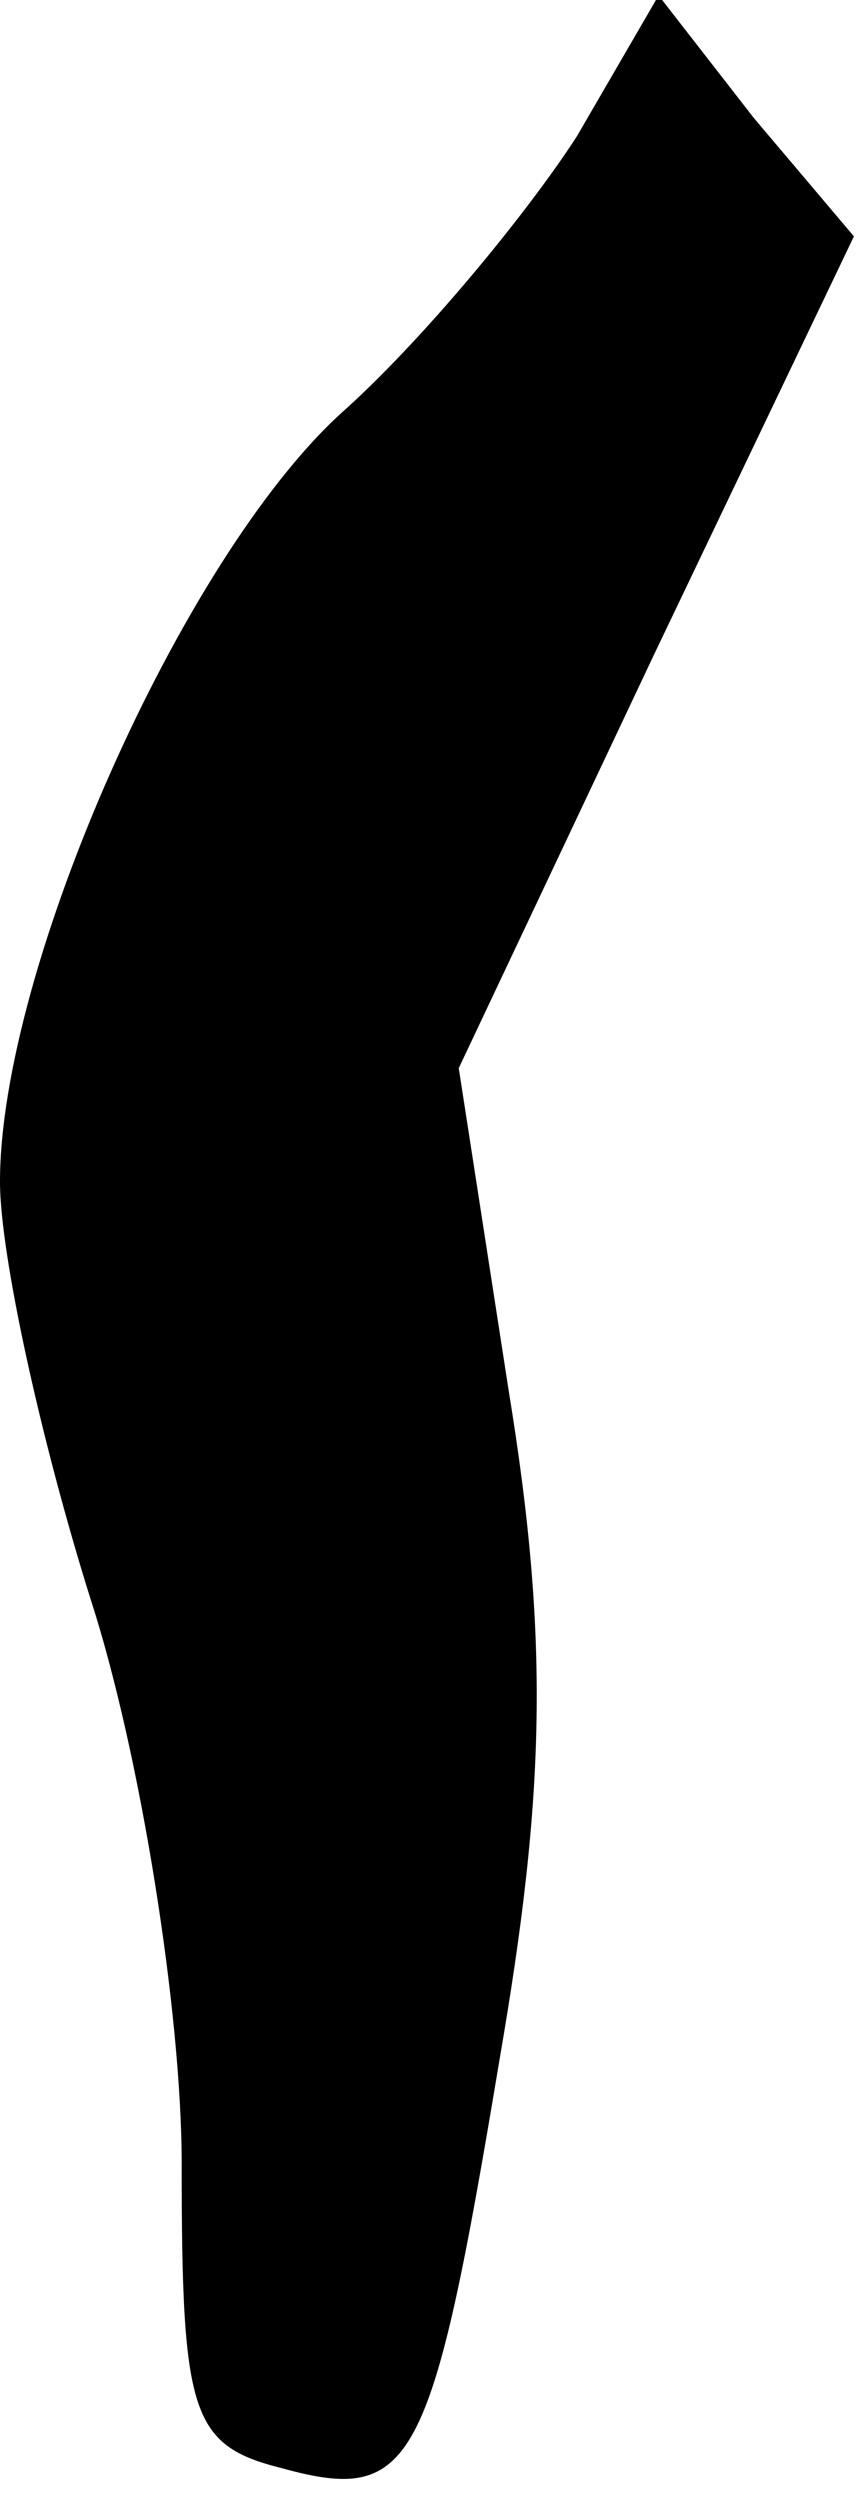 <?xml version="1.0" standalone="no"?>
<!DOCTYPE svg PUBLIC "-//W3C//DTD SVG 20010904//EN"
 "http://www.w3.org/TR/2001/REC-SVG-20010904/DTD/svg10.dtd">
<svg version="1.0" xmlns="http://www.w3.org/2000/svg"
 width="19pt" height="55pt" viewBox="0 0 19 55"
 preserveAspectRatio="xMidYMid meet">
<g transform="translate(0,55) scale(0.1,-0.1)"
fill="#000000" stroke="none">
<path fill="#000000" stroke="none" d="M127 520 c-11 -17 -34 -45 -52 -61 -35
-32 -75 -122 -75 -169 0 -16 9 -57 20 -92 11 -34 20 -91 20 -124 0 -55 2 -62
22 -67 29 -8 33 0 48 90 10 58 11 92 2 147 l-11 71 43 91 44 92 -22 26 -21 27
-18 -31z"/>
</g>
</svg>
